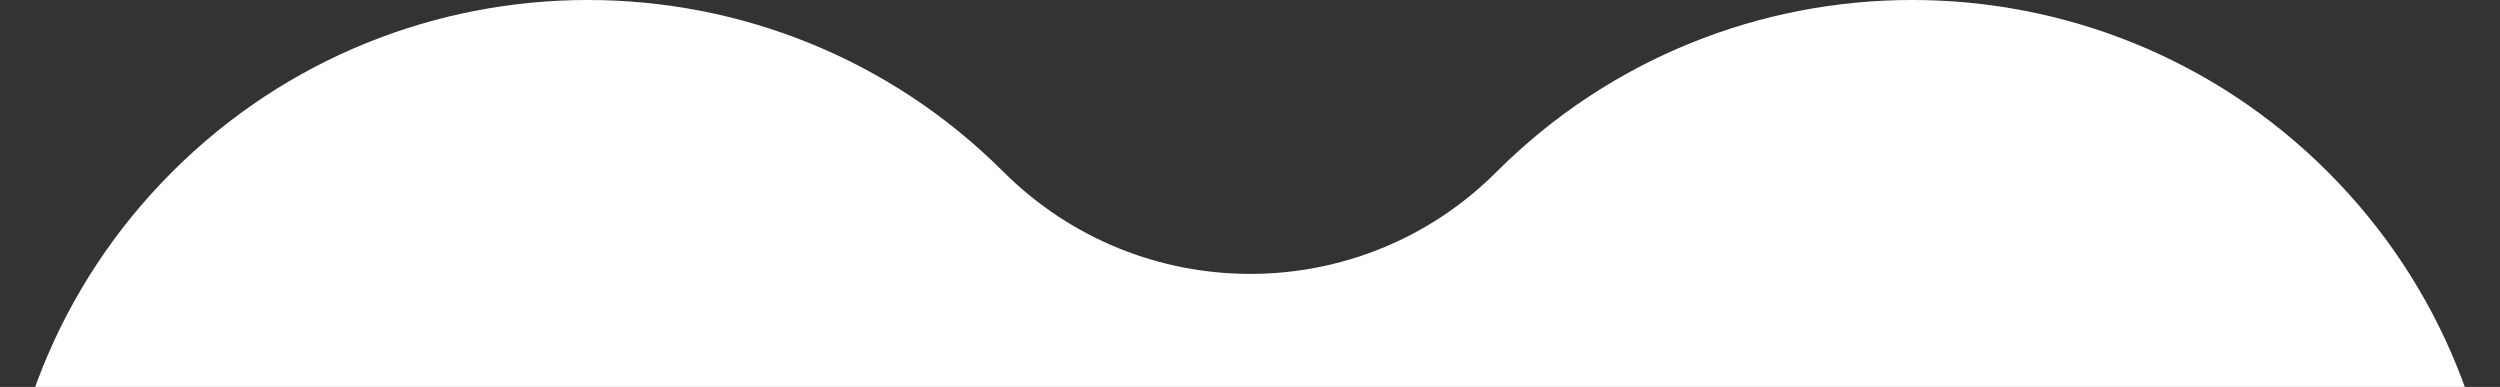 <svg width="84" height="13" viewBox="0 0 84 13" fill="none" xmlns="http://www.w3.org/2000/svg">
<rect x="0" y="0" width="84" height="13" fill="#333333" stroke="none"/>
<path d="M78.219 50.278C73.656 45.714 73.656 38.309 78.219 33.722C85.927 26.015 85.927 13.488 78.219 5.78C70.512 -1.927 57.985 -1.927 50.278 5.78C45.714 10.344 38.309 10.344 33.722 5.78C26.015 -1.927 13.488 -1.927 5.78 5.78C-1.927 13.488 -1.927 26.015 5.78 33.722C10.344 38.286 10.344 45.691 5.78 50.278C-1.927 57.985 -1.927 70.512 5.78 78.219C13.488 85.927 26.015 85.927 33.722 78.219C38.286 73.656 45.691 73.656 50.278 78.219C57.985 85.927 70.512 85.927 78.219 78.219C85.927 70.512 85.927 58.008 78.219 50.278Z" fill="white"/>
</svg>
